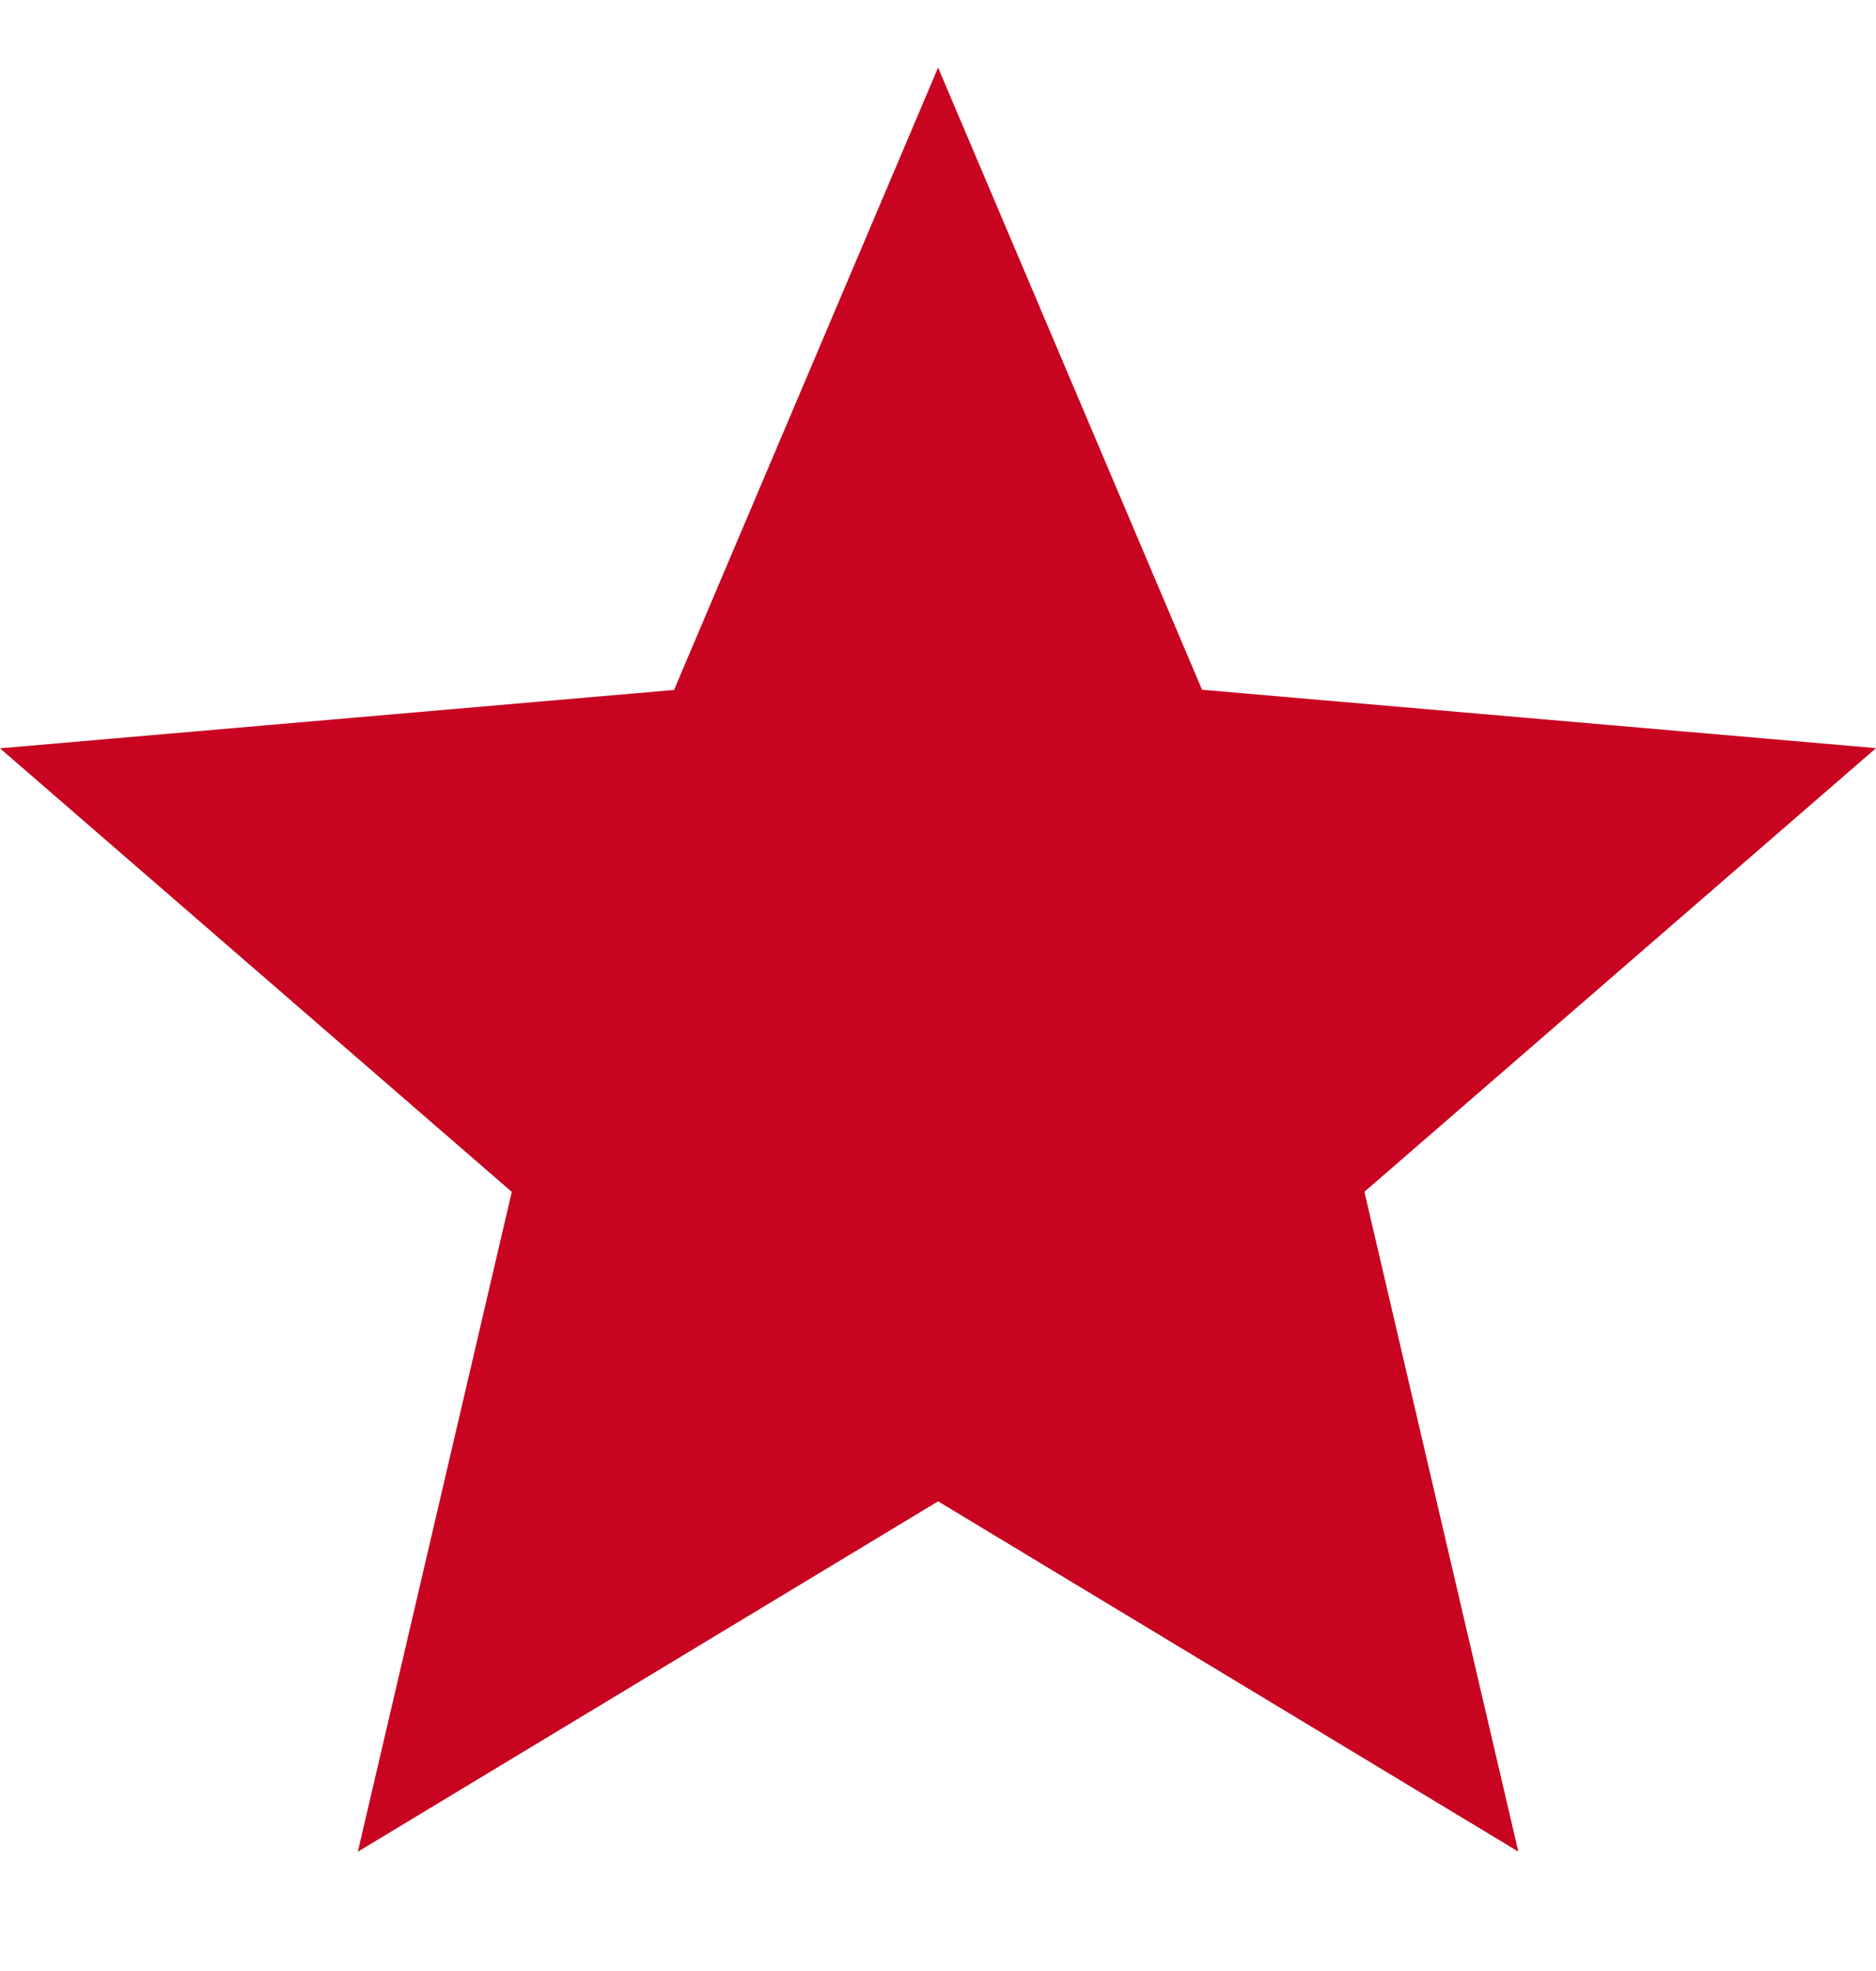 <svg xmlns="http://www.w3.org/2000/svg" width="20" height="21" viewBox="0 0 20 21" fill="none">
  <path d="M3.815 19.729L5.456 12.699L0 7.973L7.186 7.351L10.001 0.72L12.815 7.349L20 7.971L14.546 12.698L16.187 19.728L10.001 15.996L3.815 19.729Z" fill="#C80421"/>
</svg>